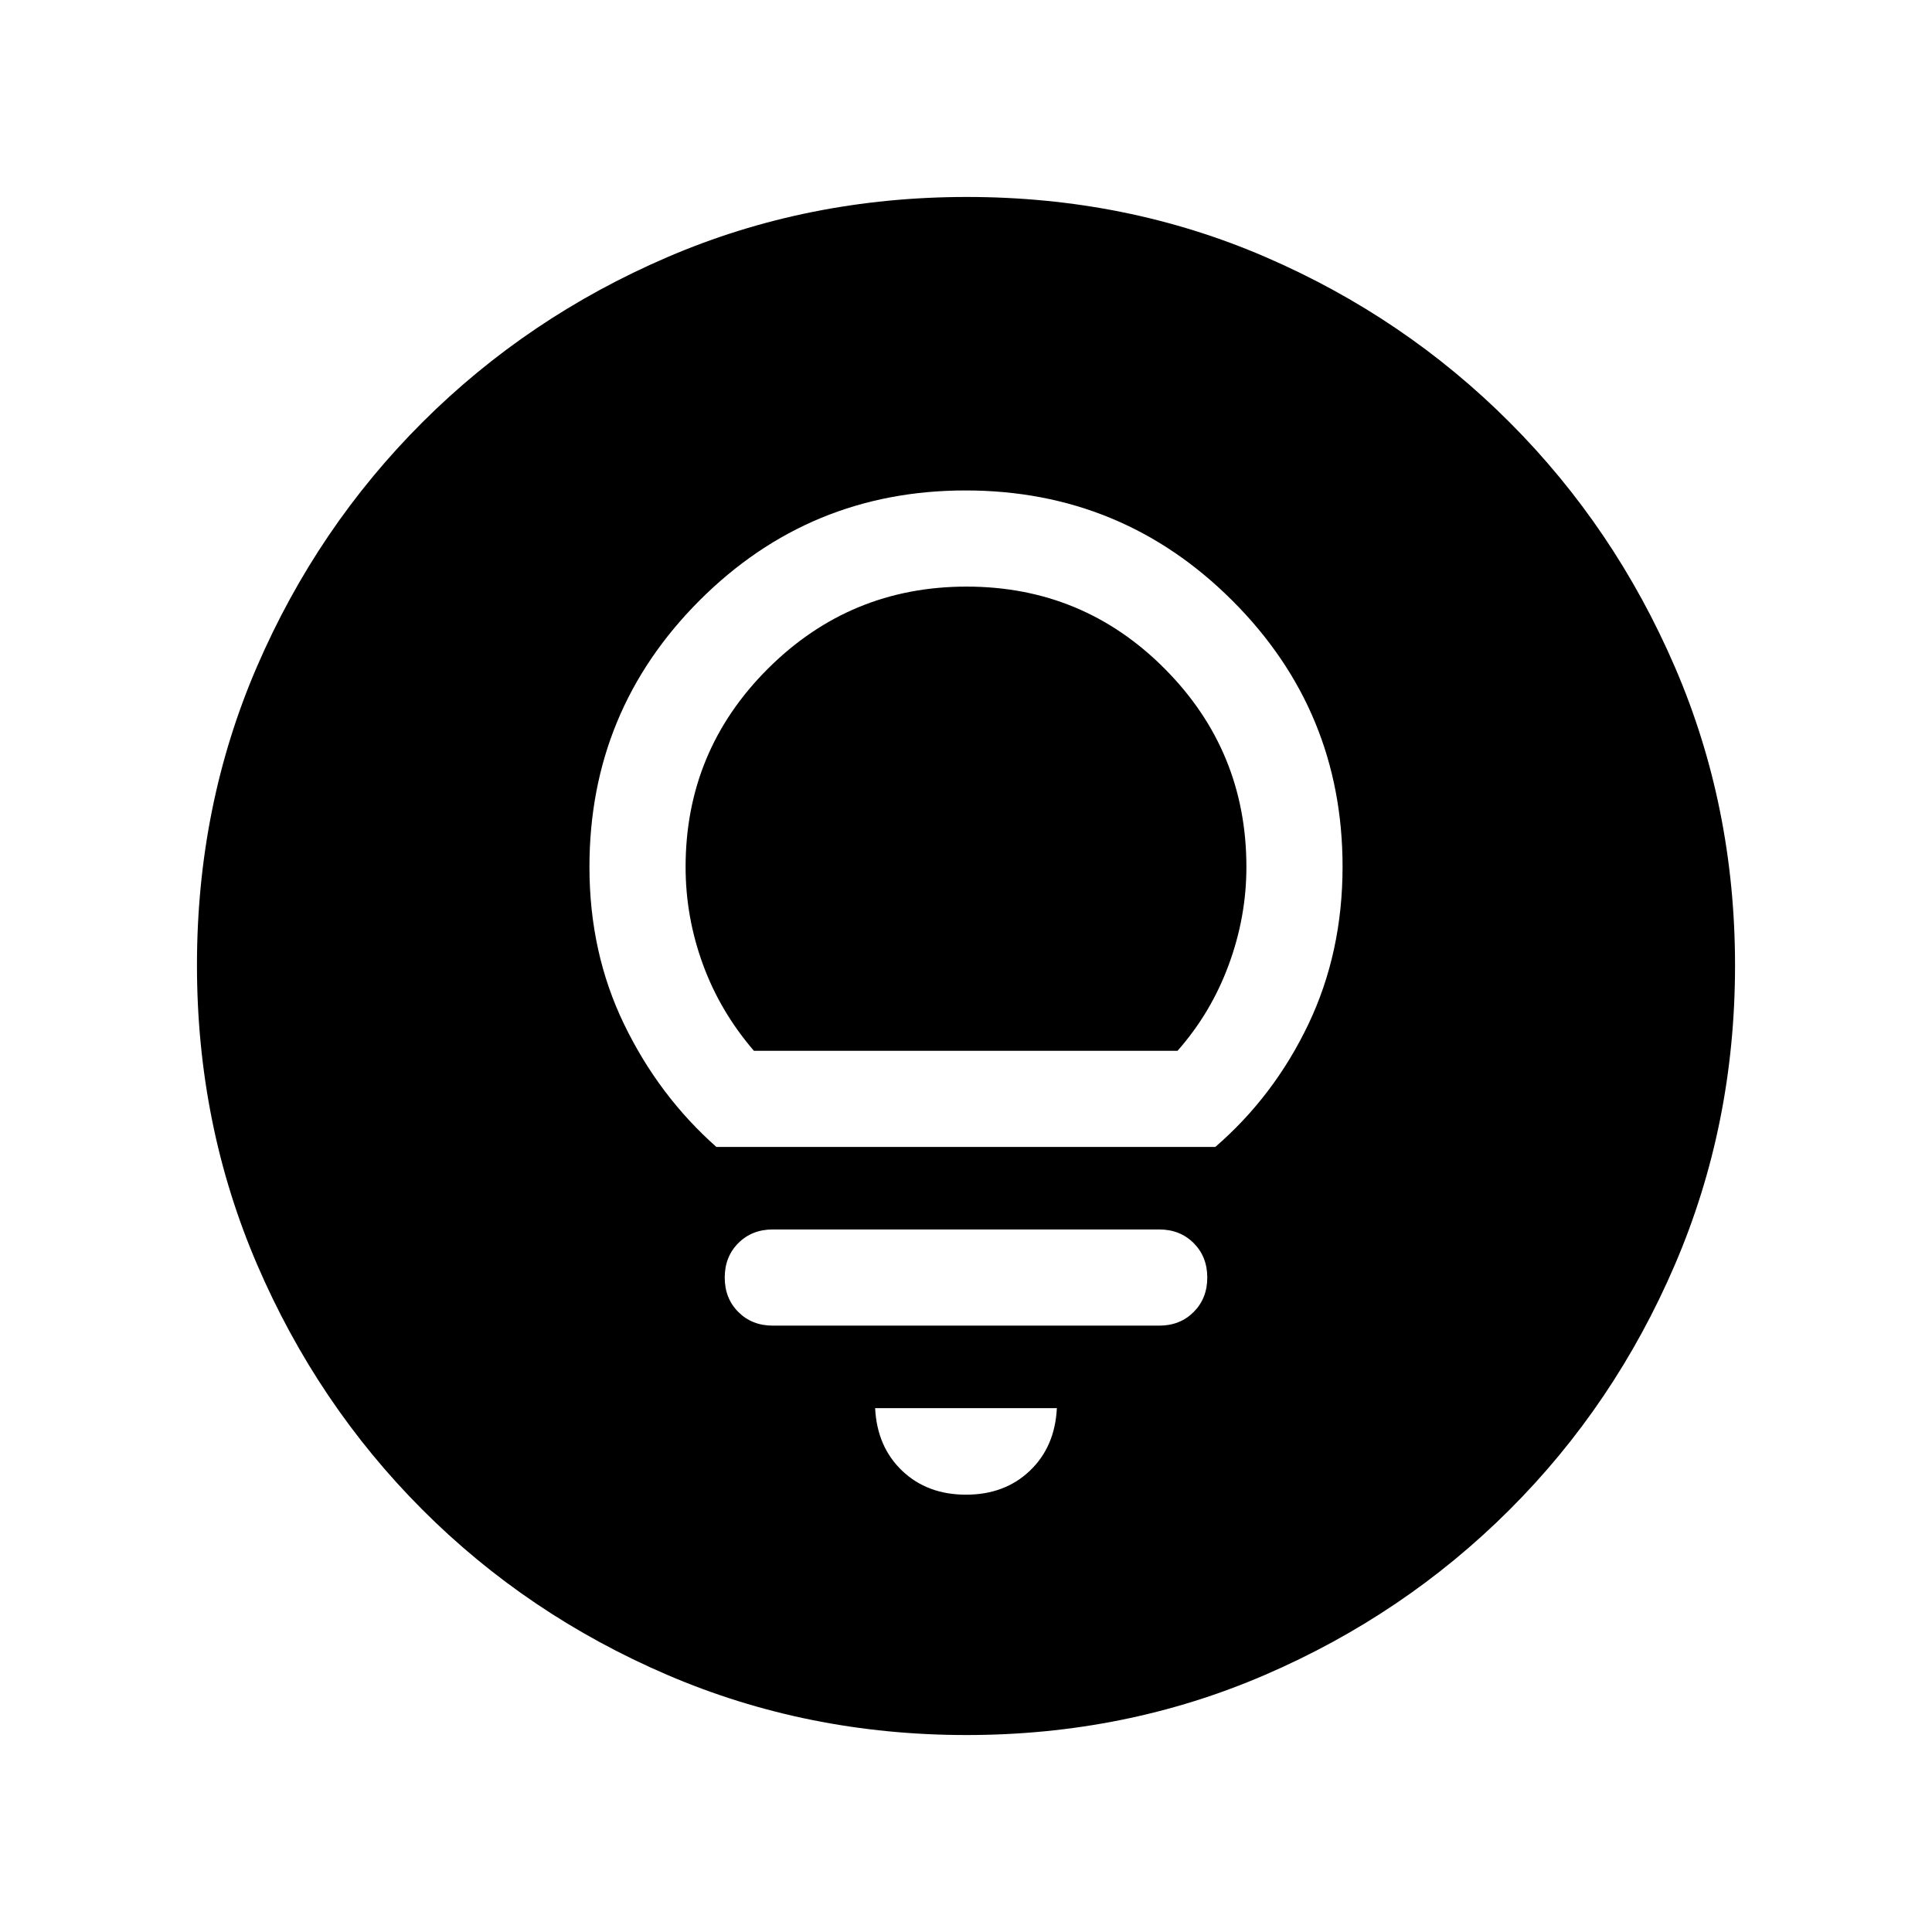 <svg xmlns="http://www.w3.org/2000/svg" height="20" viewBox="0 -960 960 960" width="20"><path d="M480-217.3q19.24 0 31.72-11.88 12.48-11.89 13.43-31.12h-90.3q.95 19.23 13.43 31.12Q460.76-217.3 480-217.3Zm-96-84h192q10.35 0 17.12-6.77 6.77-6.77 6.77-17.13 0-10.35-6.77-17.12-6.77-6.77-17.12-6.77H384q-10.35 0-17.12 6.77-6.77 6.77-6.77 17.13 0 10.35 6.77 17.12 6.77 6.77 17.12 6.77Zm-28.04-88.79h247.92q29.19-25.26 46.21-60.9 17.02-35.65 17.02-78.36 0-77.53-54.8-132.24-54.81-54.71-132.56-54.71-77.55 0-132.21 54.72-54.65 54.73-54.65 132.38 0 42.63 17.24 78.2 17.23 35.57 45.83 60.91Zm18.65-47.78q-16.79-19.51-25.36-43-8.58-23.49-8.58-48.33 0-57.72 40.89-98.52t98.73-40.8q57.84 0 98.44 40.8 40.6 40.8 40.6 98.52 0 24.84-8.81 48.68-8.8 23.85-25.41 42.65h-210.5Zm105.67 340q-79.1 0-148.69-29.88T209.8-209.93q-52.19-52.29-82.06-121.77-29.87-69.48-29.87-148.76 0-79.36 29.88-148.45Q157.63-698 209.93-750.2q52.29-52.19 121.77-82.06 69.48-29.87 148.76-29.87 79.36 0 148.45 29.88Q698-802.37 750.2-750.07q52.19 52.29 82.06 121.54 29.87 69.24 29.87 148.25 0 79.1-29.88 148.69T750.07-209.8q-52.29 52.19-121.54 82.06-69.24 29.87-148.25 29.87Z"/></svg>